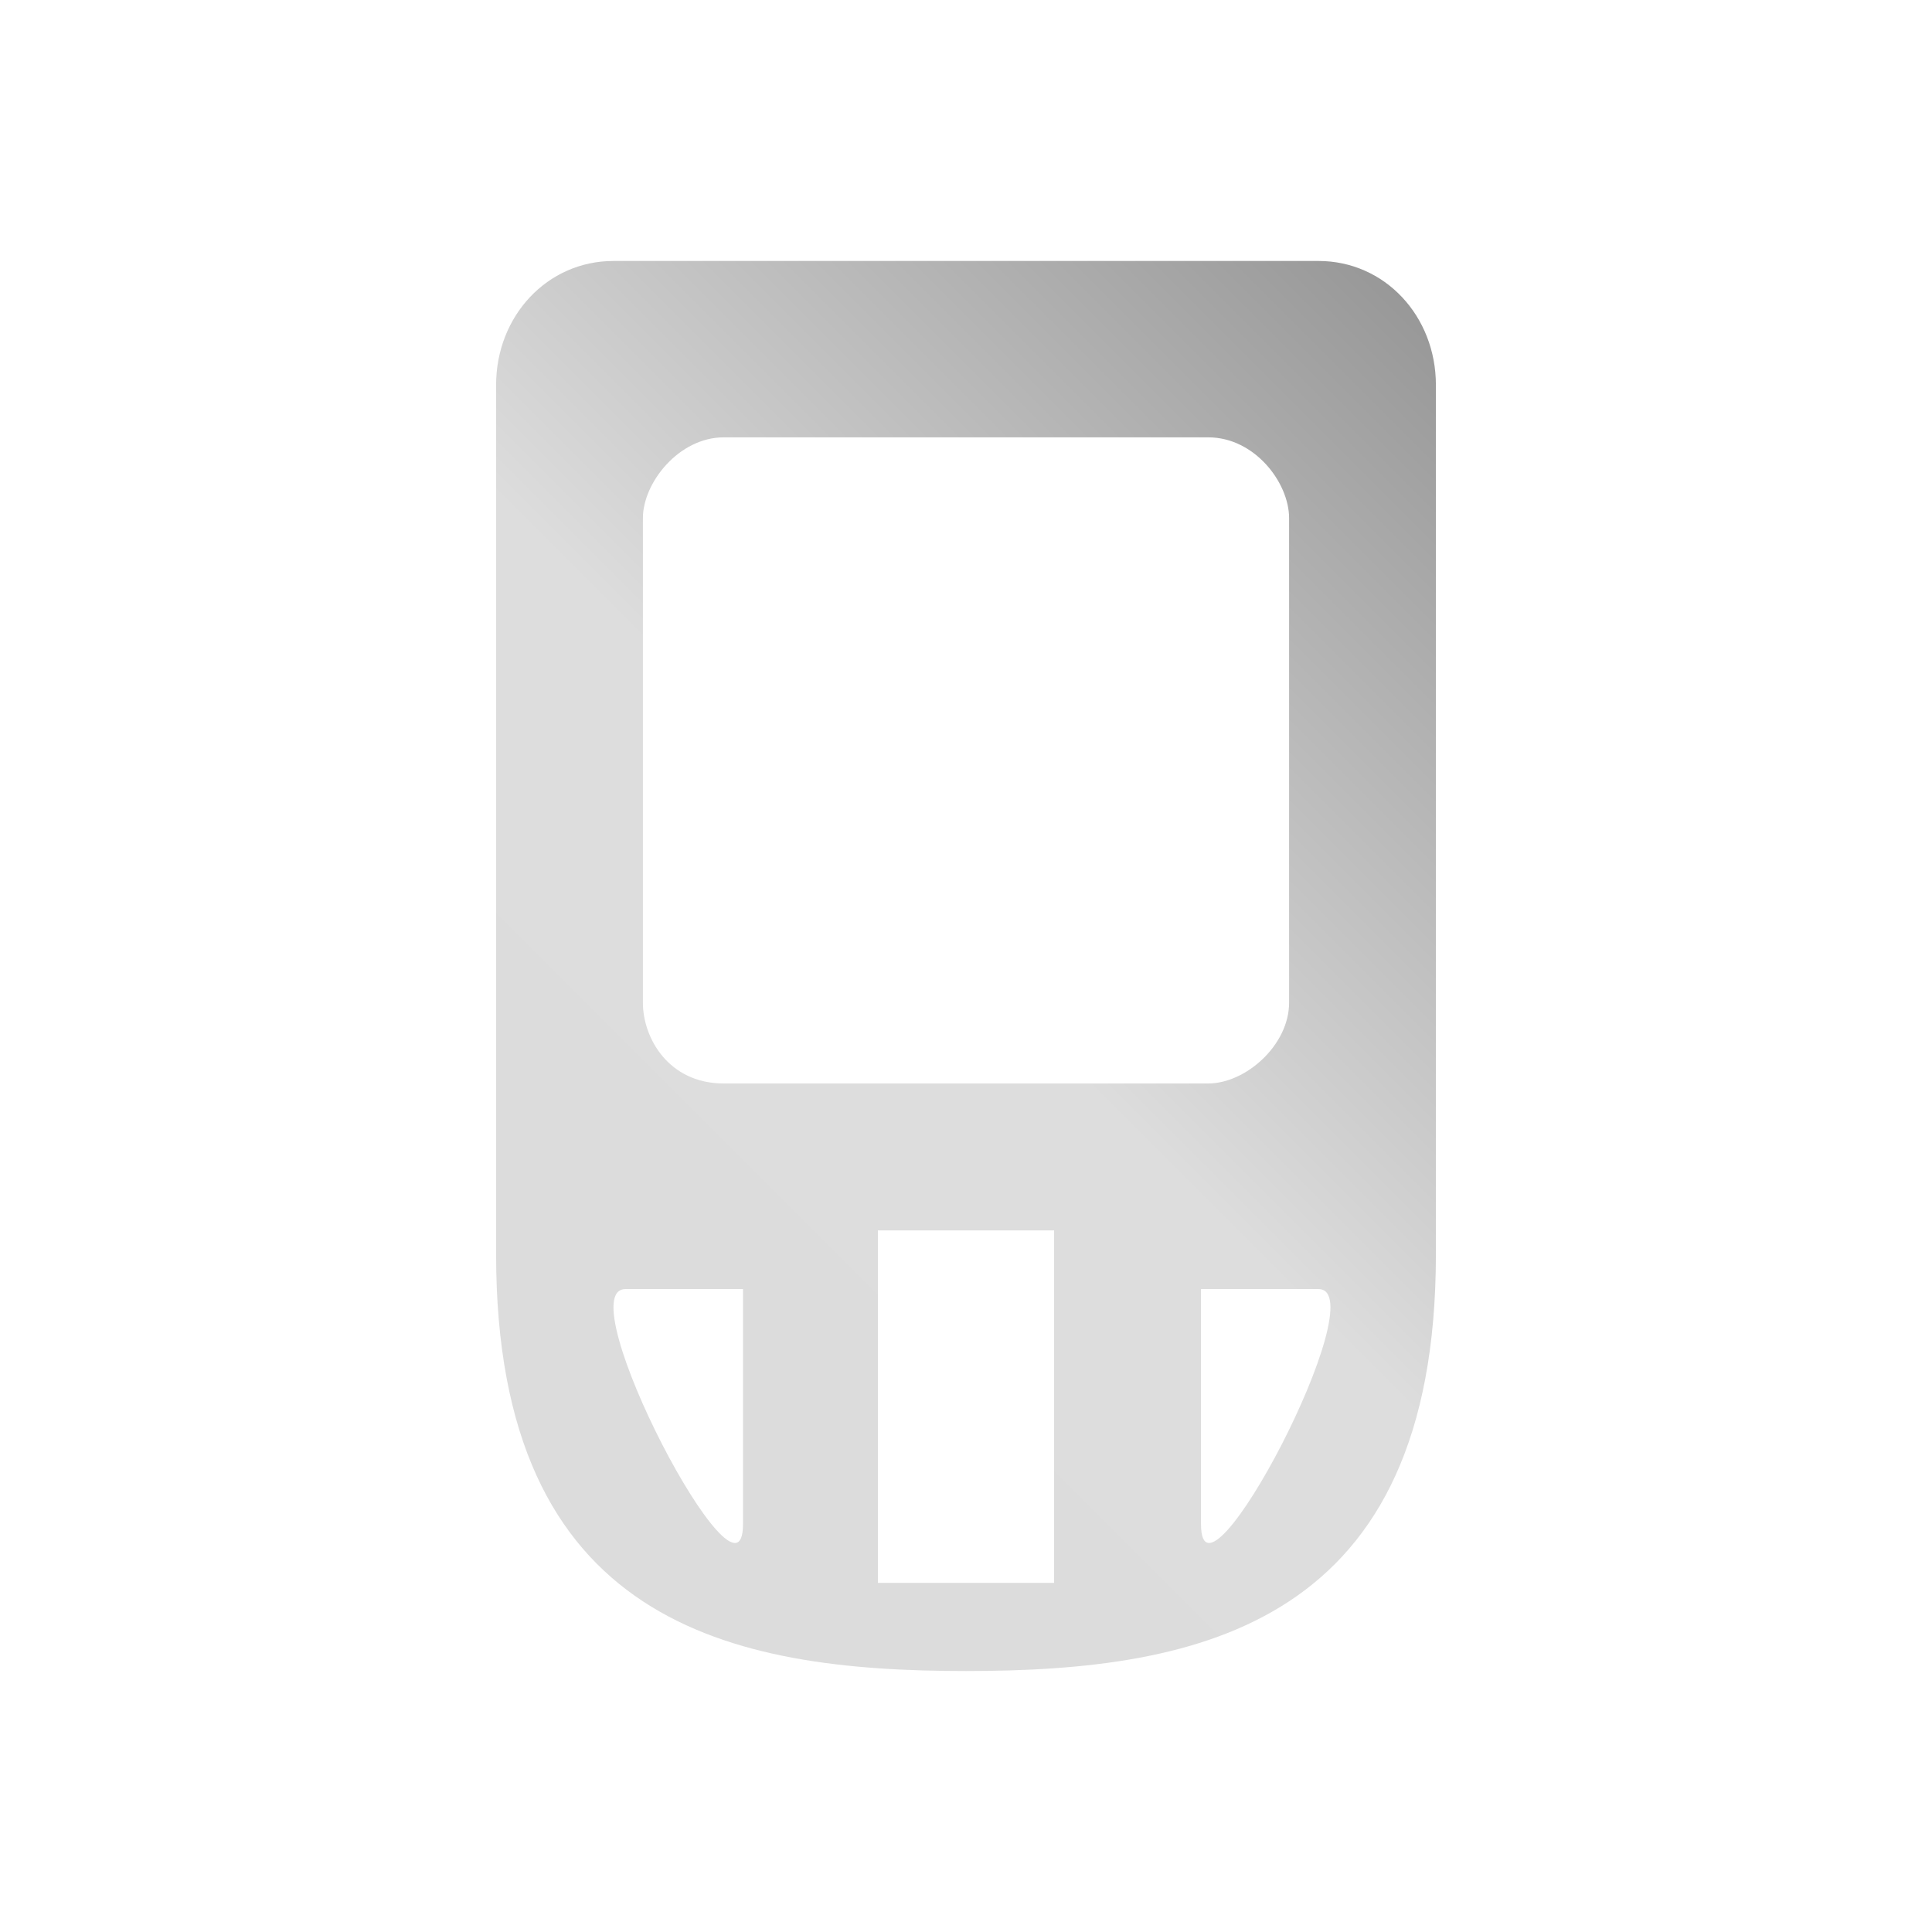 <svg xmlns="http://www.w3.org/2000/svg" xmlns:xlink="http://www.w3.org/1999/xlink" width="64px" height="64px" viewBox="0 0 64 64" version="1.1">
<defs>
<linearGradient id="linear0" gradientUnits="userSpaceOnUse" x1="0" y1="128" x2="128" y2="0" gradientTransform="matrix(0.432,0,0,0.432,4.324,4.324)">
<stop offset="0" style="stop-color:rgb(85.882%,85.882%,85.882%);stop-opacity:1;"/>
<stop offset="0.5" style="stop-color:#dddddd;stop-opacity:1;"/>
<stop offset="1" style="stop-color:rgb(45.882%,45.882%,45.882%);stop-opacity:1;"/>
</linearGradient>
</defs>
<g id="surface1">
<path style=" stroke:none;fill-rule:nonzero;fill:url(#linear0);" d="M 20.324 8.645 C 18.121 8.645 16.434 10.477 16.434 12.754 L 16.434 41.547 C 16.434 53.801 24.215 55.355 32 55.355 C 39.785 55.355 47.566 53.801 47.566 41.547 L 47.566 12.754 C 47.566 10.477 45.879 8.645 43.676 8.645 Z M 23.973 14.488 L 40.027 14.488 C 41.562 14.488 42.703 15.988 42.703 17.164 L 42.703 33.215 C 42.703 34.621 41.266 35.891 40.027 35.891 L 23.973 35.891 C 22.152 35.891 21.297 34.391 21.297 33.215 L 21.297 17.164 C 21.297 15.988 22.492 14.488 23.973 14.488 Z M 29.082 40.758 L 34.918 40.758 L 34.918 52.434 L 29.082 52.434 Z M 20.719 42.703 L 24.613 42.703 L 24.613 50.488 C 24.613 53.828 18.773 42.703 20.719 42.703 Z M 39.785 42.703 L 43.676 42.703 C 45.621 42.703 39.785 53.828 39.785 50.488 Z M 39.785 42.703 "/>
</g>
</svg>
